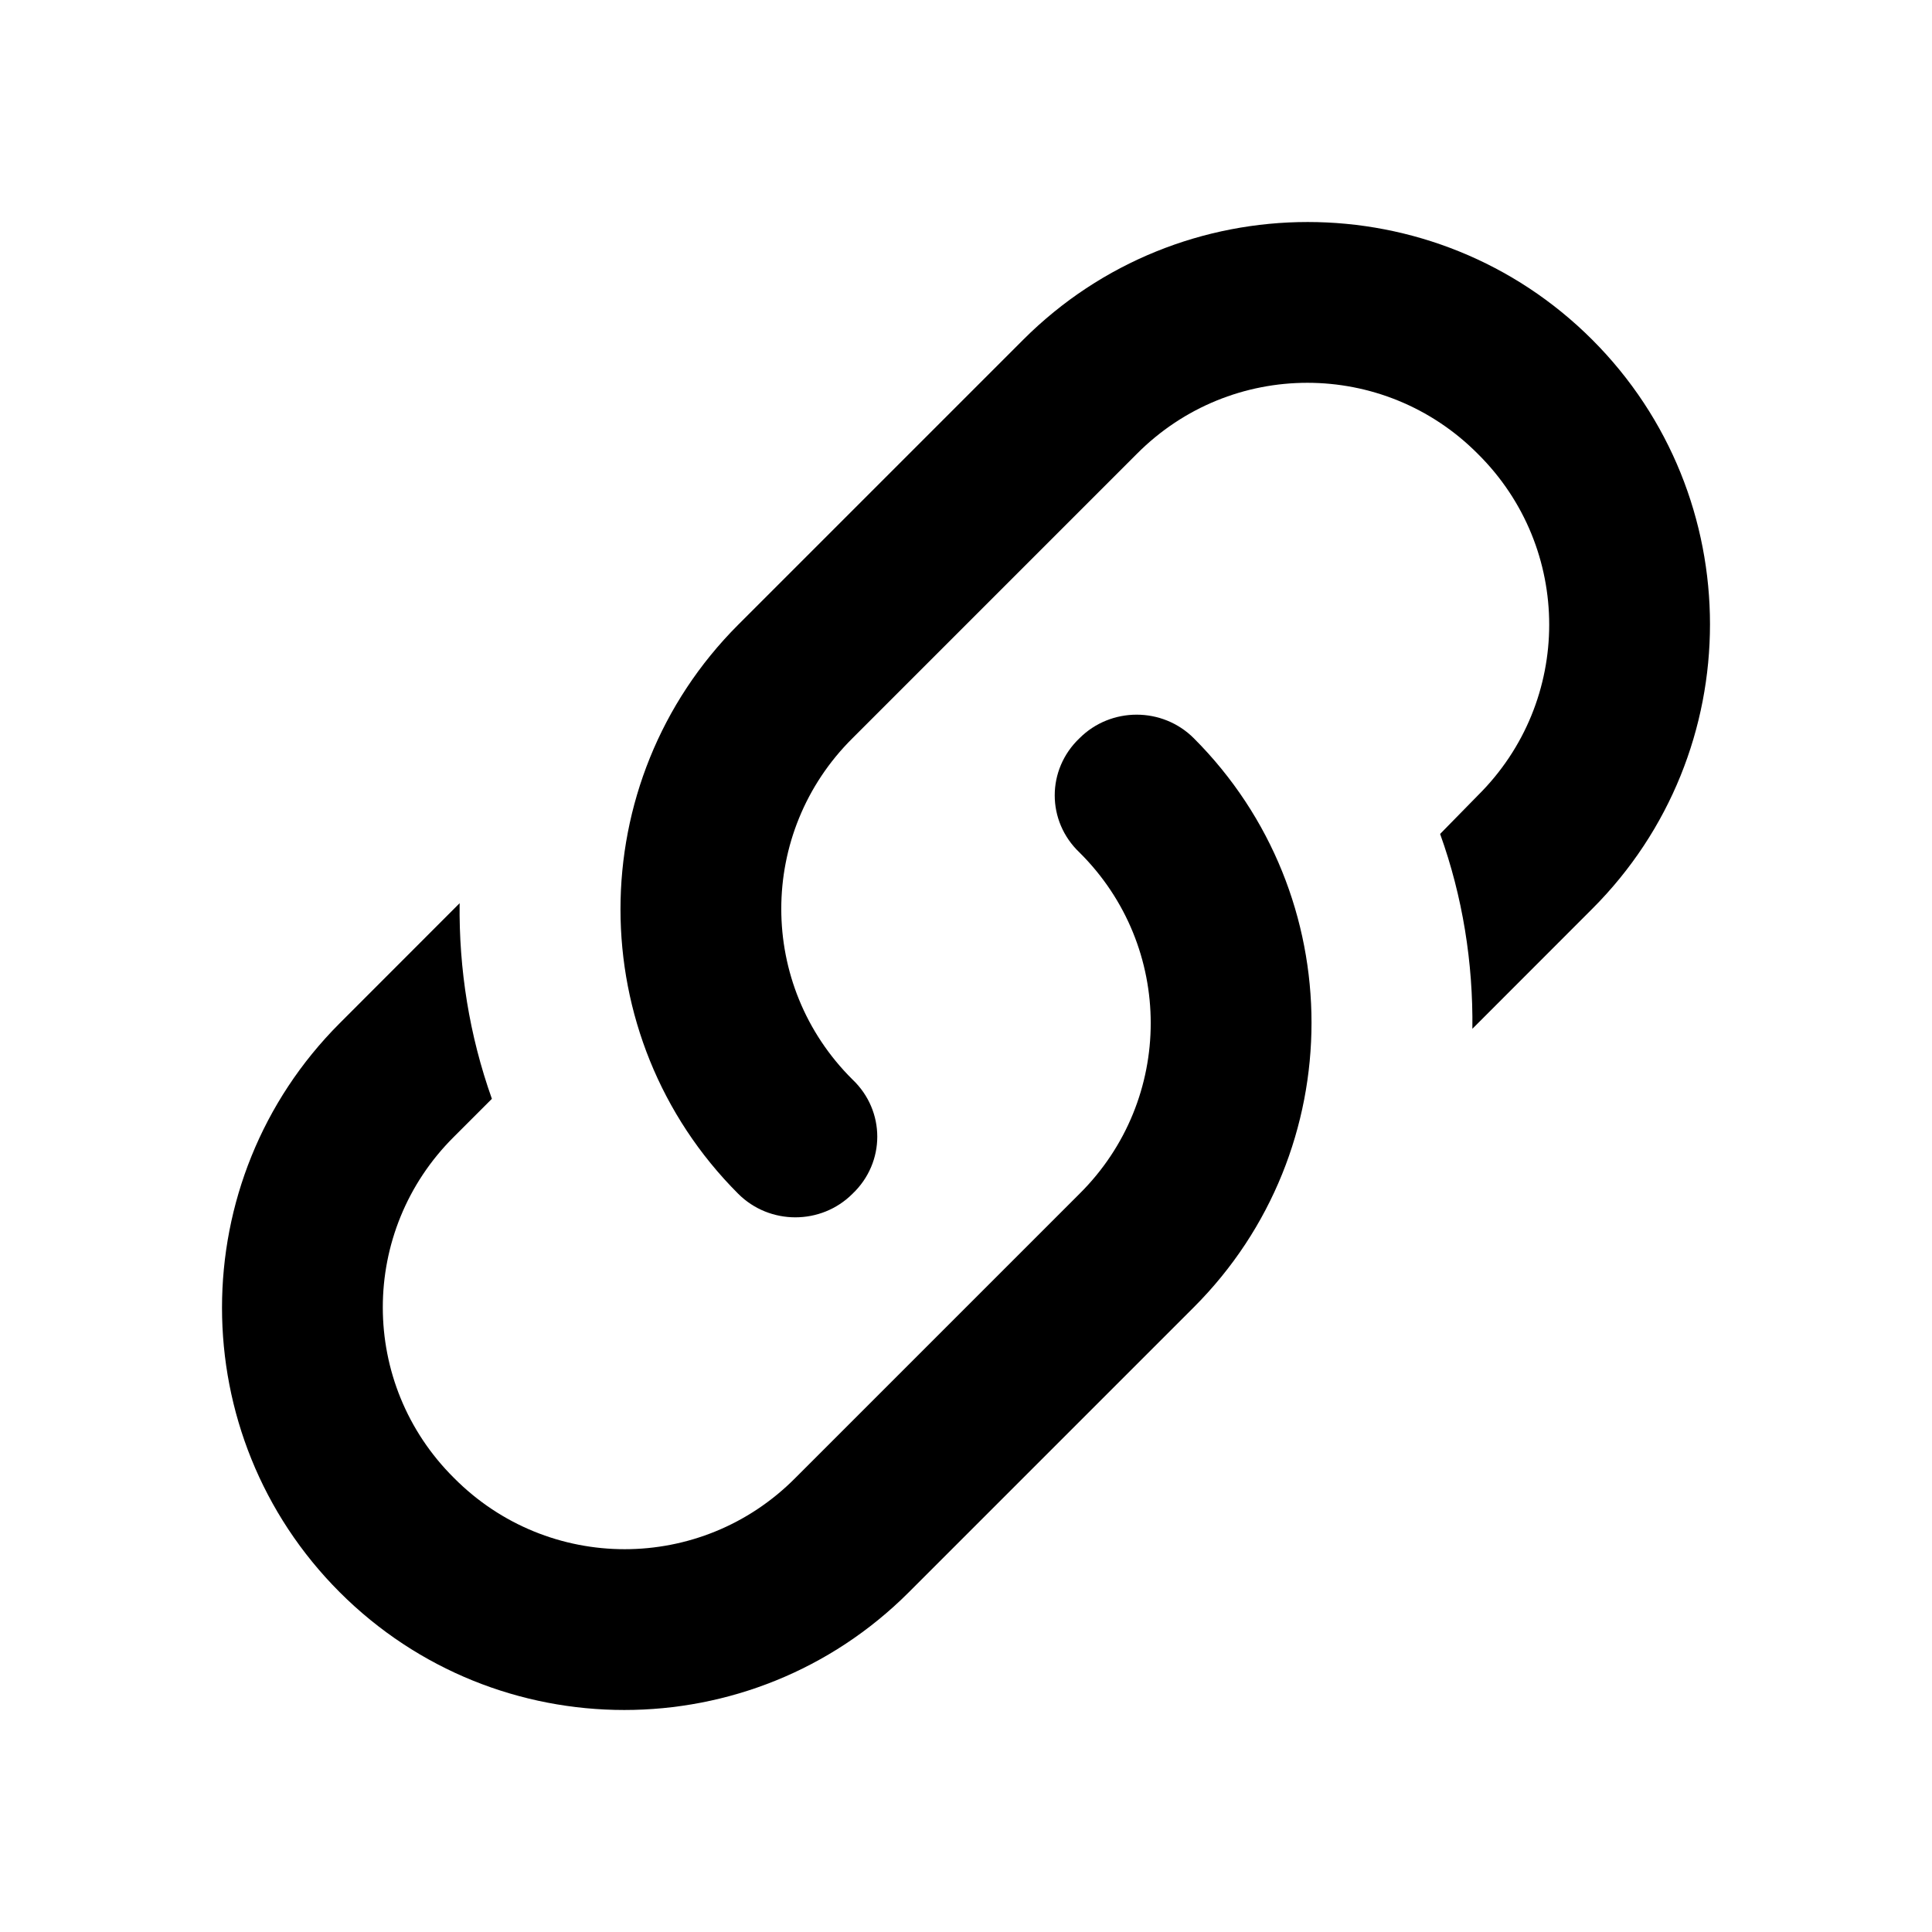 <svg viewBox="0 0 20 20" fill="currentColor" xmlns="http://www.w3.org/2000/svg">
<path d="M8.825 11.175C9.167 11.5 9.167 12.033 8.825 12.358C8.5 12.683 7.967 12.683 7.642 12.358C6.017 10.733 6.017 8.092 7.642 6.467L10.592 3.517C12.217 1.892 14.858 1.892 16.483 3.517C18.108 5.142 18.108 7.783 16.483 9.408L15.242 10.65C15.25 9.967 15.142 9.283 14.908 8.633L15.3 8.233C16.283 7.258 16.283 5.675 15.3 4.7C14.325 3.717 12.742 3.717 11.767 4.7L8.825 7.642C7.842 8.617 7.842 10.2 8.825 11.175ZM11.175 7.642C11.5 7.317 12.033 7.317 12.358 7.642C13.983 9.267 13.983 11.908 12.358 13.533L9.408 16.483C7.783 18.108 5.142 18.108 3.517 16.483C1.892 14.858 1.892 12.217 3.517 10.592L4.758 9.35C4.75 10.033 4.858 10.717 5.092 11.375L4.7 11.767C3.717 12.742 3.717 14.325 4.7 15.3C5.675 16.283 7.258 16.283 8.233 15.3L11.175 12.358C12.158 11.383 12.158 9.8 11.175 8.825C10.833 8.5 10.833 7.967 11.175 7.642Z"/>
</svg>
